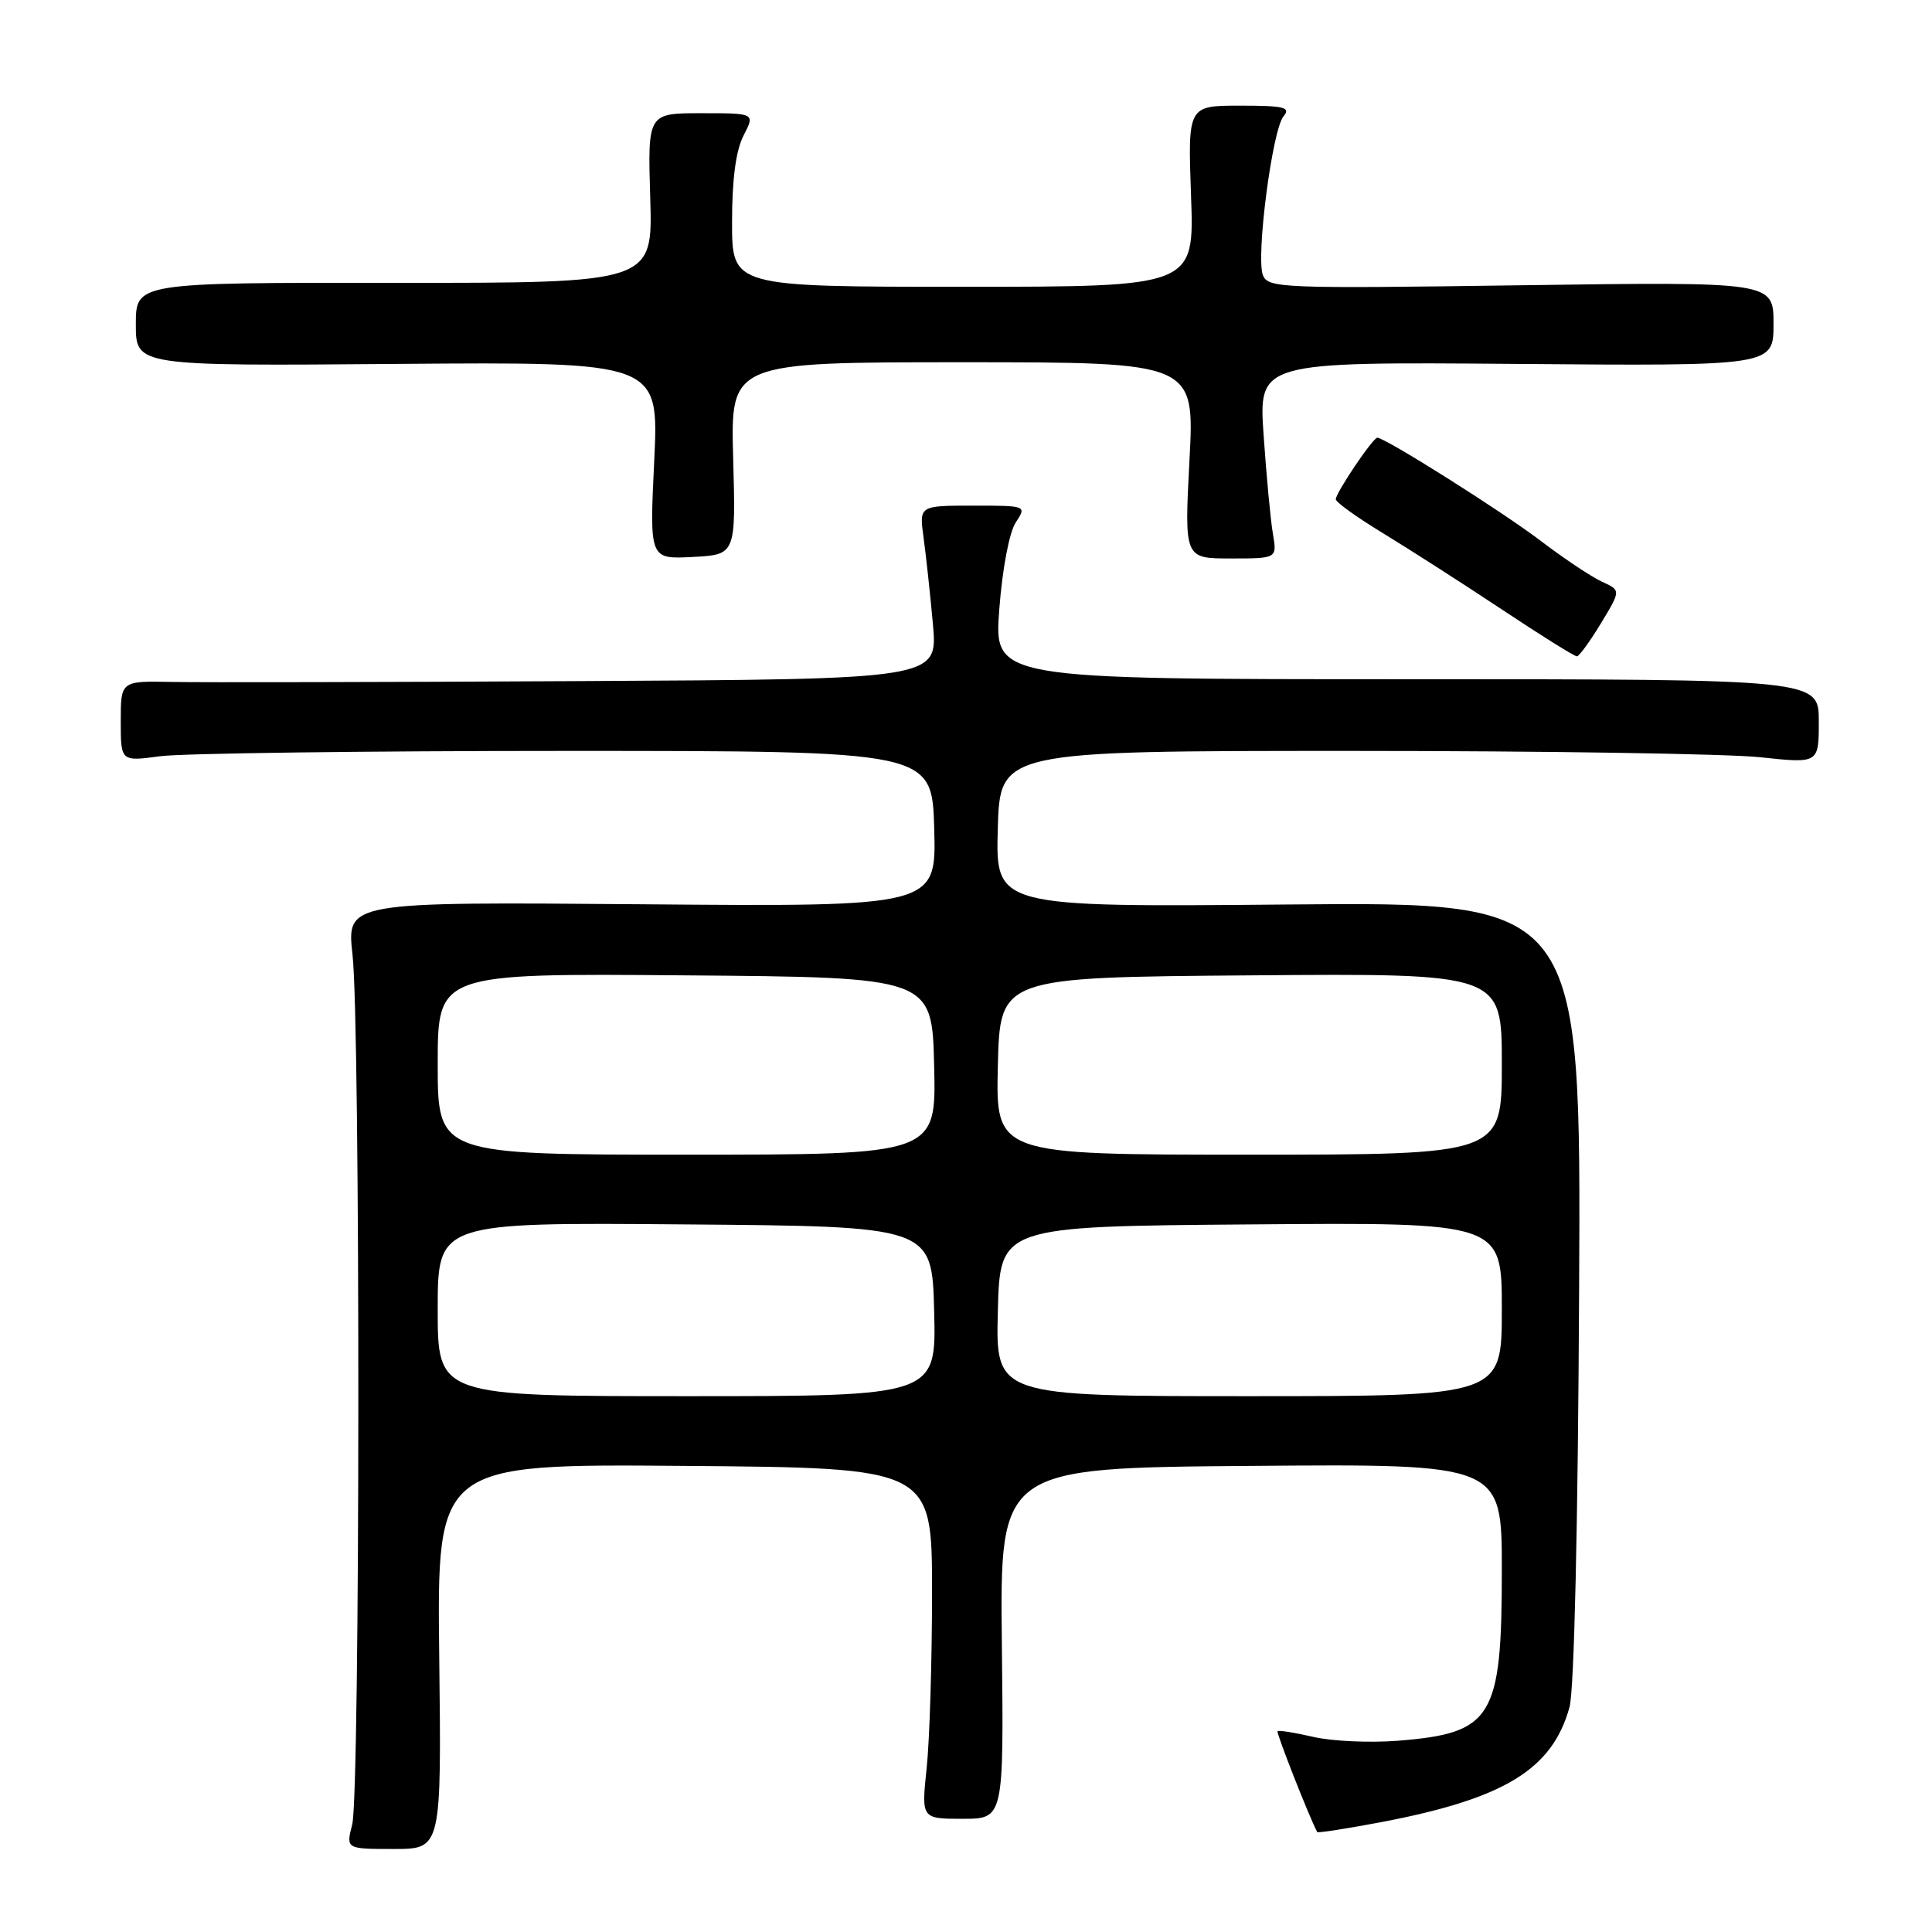 <?xml version="1.0" encoding="UTF-8" standalone="no"?>
<!DOCTYPE svg PUBLIC "-//W3C//DTD SVG 1.1//EN" "http://www.w3.org/Graphics/SVG/1.1/DTD/svg11.dtd" >
<svg xmlns="http://www.w3.org/2000/svg" xmlns:xlink="http://www.w3.org/1999/xlink" version="1.1" viewBox="0 0 256 256">
 <g >
 <path fill="currentColor"
d=" M 58.20 219.49 C 57.90 193.97 57.90 193.97 90.70 194.24 C 123.50 194.50 123.50 194.50 123.50 211.00 C 123.50 220.07 123.18 230.54 122.79 234.25 C 122.08 241.00 122.08 241.00 127.54 241.00 C 133.01 241.00 133.01 241.00 132.75 217.75 C 132.50 194.50 132.50 194.50 165.75 194.24 C 199.00 193.97 199.00 193.97 199.00 208.04 C 199.00 227.68 197.79 229.66 185.20 230.66 C 181.51 230.95 176.49 230.72 174.03 230.15 C 171.57 229.58 169.43 229.24 169.28 229.39 C 169.08 229.59 173.52 240.87 174.54 242.76 C 174.62 242.90 178.42 242.31 182.98 241.45 C 199.33 238.34 205.69 234.47 207.97 226.20 C 208.59 223.97 209.09 202.12 209.24 171.00 C 209.50 119.50 209.50 119.50 170.71 119.85 C 131.93 120.20 131.93 120.20 132.21 109.85 C 132.50 99.50 132.50 99.50 179.00 99.50 C 204.57 99.50 228.99 99.88 233.25 100.34 C 241.00 101.17 241.00 101.17 241.00 95.59 C 241.00 90.00 241.00 90.00 186.36 90.00 C 131.71 90.00 131.71 90.00 132.41 80.75 C 132.81 75.42 133.73 70.55 134.58 69.25 C 136.05 67.00 136.05 67.00 128.92 67.00 C 121.79 67.00 121.79 67.00 122.38 71.25 C 122.70 73.59 123.26 78.76 123.62 82.75 C 124.26 90.00 124.26 90.00 76.88 90.25 C 50.82 90.39 26.46 90.44 22.75 90.36 C 16.00 90.23 16.00 90.23 16.00 95.57 C 16.00 100.91 16.00 100.91 21.25 100.20 C 24.14 99.82 48.33 99.50 75.00 99.50 C 123.50 99.50 123.50 99.50 123.79 109.82 C 124.07 120.15 124.07 120.15 85.00 119.82 C 45.93 119.50 45.93 119.50 46.71 126.50 C 47.76 135.85 47.73 237.61 46.67 241.75 C 45.84 245.00 45.84 245.00 52.17 245.00 C 58.50 245.00 58.50 245.00 58.20 219.49 Z  M 212.14 82.58 C 214.78 78.22 214.78 78.22 212.27 77.08 C 210.89 76.45 207.23 74.01 204.13 71.65 C 199.03 67.77 183.55 58.00 182.50 58.00 C 181.92 58.00 177.00 65.29 177.00 66.16 C 177.00 66.54 179.81 68.56 183.25 70.65 C 186.68 72.74 193.75 77.27 198.95 80.72 C 204.15 84.18 208.65 86.99 208.95 86.97 C 209.25 86.95 210.69 84.98 212.14 82.58 Z  M 97.15 60.75 C 96.79 48.00 96.79 48.00 127.55 48.00 C 158.30 48.00 158.30 48.00 157.61 61.00 C 156.93 74.00 156.93 74.00 163.07 74.00 C 169.22 74.00 169.22 74.00 168.67 70.75 C 168.36 68.96 167.81 63.10 167.44 57.72 C 166.76 47.95 166.76 47.95 200.88 48.22 C 235.00 48.50 235.00 48.50 235.00 42.92 C 235.00 37.33 235.00 37.33 201.52 37.80 C 169.81 38.25 168.00 38.18 167.34 36.45 C 166.40 34.01 168.58 17.21 170.07 15.42 C 171.07 14.22 170.19 14.00 164.32 14.00 C 157.39 14.00 157.39 14.00 157.82 26.00 C 158.25 38.00 158.25 38.00 127.62 38.00 C 97.00 38.00 97.00 38.00 97.00 29.45 C 97.00 23.74 97.51 19.92 98.53 17.95 C 100.05 15.00 100.05 15.00 92.94 15.00 C 85.82 15.00 85.82 15.00 86.16 26.25 C 86.50 37.50 86.50 37.50 52.25 37.48 C 18.00 37.45 18.00 37.45 18.00 42.98 C 18.00 48.50 18.00 48.50 52.66 48.22 C 87.31 47.95 87.31 47.95 86.69 61.02 C 86.06 74.10 86.06 74.10 91.78 73.80 C 97.50 73.50 97.50 73.50 97.15 60.75 Z  M 58.00 173.49 C 58.00 161.97 58.00 161.97 90.75 162.24 C 123.50 162.50 123.50 162.50 123.78 173.75 C 124.07 185.00 124.07 185.00 91.03 185.00 C 58.00 185.00 58.00 185.00 58.00 173.49 Z  M 132.22 173.75 C 132.50 162.50 132.50 162.50 165.75 162.24 C 199.00 161.97 199.00 161.97 199.00 173.49 C 199.00 185.00 199.00 185.00 165.47 185.00 C 131.93 185.00 131.93 185.00 132.22 173.75 Z  M 58.00 140.99 C 58.00 128.97 58.00 128.97 90.75 129.24 C 123.50 129.50 123.50 129.50 123.78 141.25 C 124.06 153.00 124.06 153.00 91.03 153.00 C 58.00 153.00 58.00 153.00 58.00 140.99 Z  M 132.22 141.25 C 132.50 129.50 132.50 129.50 165.75 129.24 C 199.00 128.97 199.00 128.97 199.00 140.99 C 199.00 153.00 199.00 153.00 165.47 153.00 C 131.94 153.00 131.94 153.00 132.22 141.25 Z "/>
</g>
</svg>